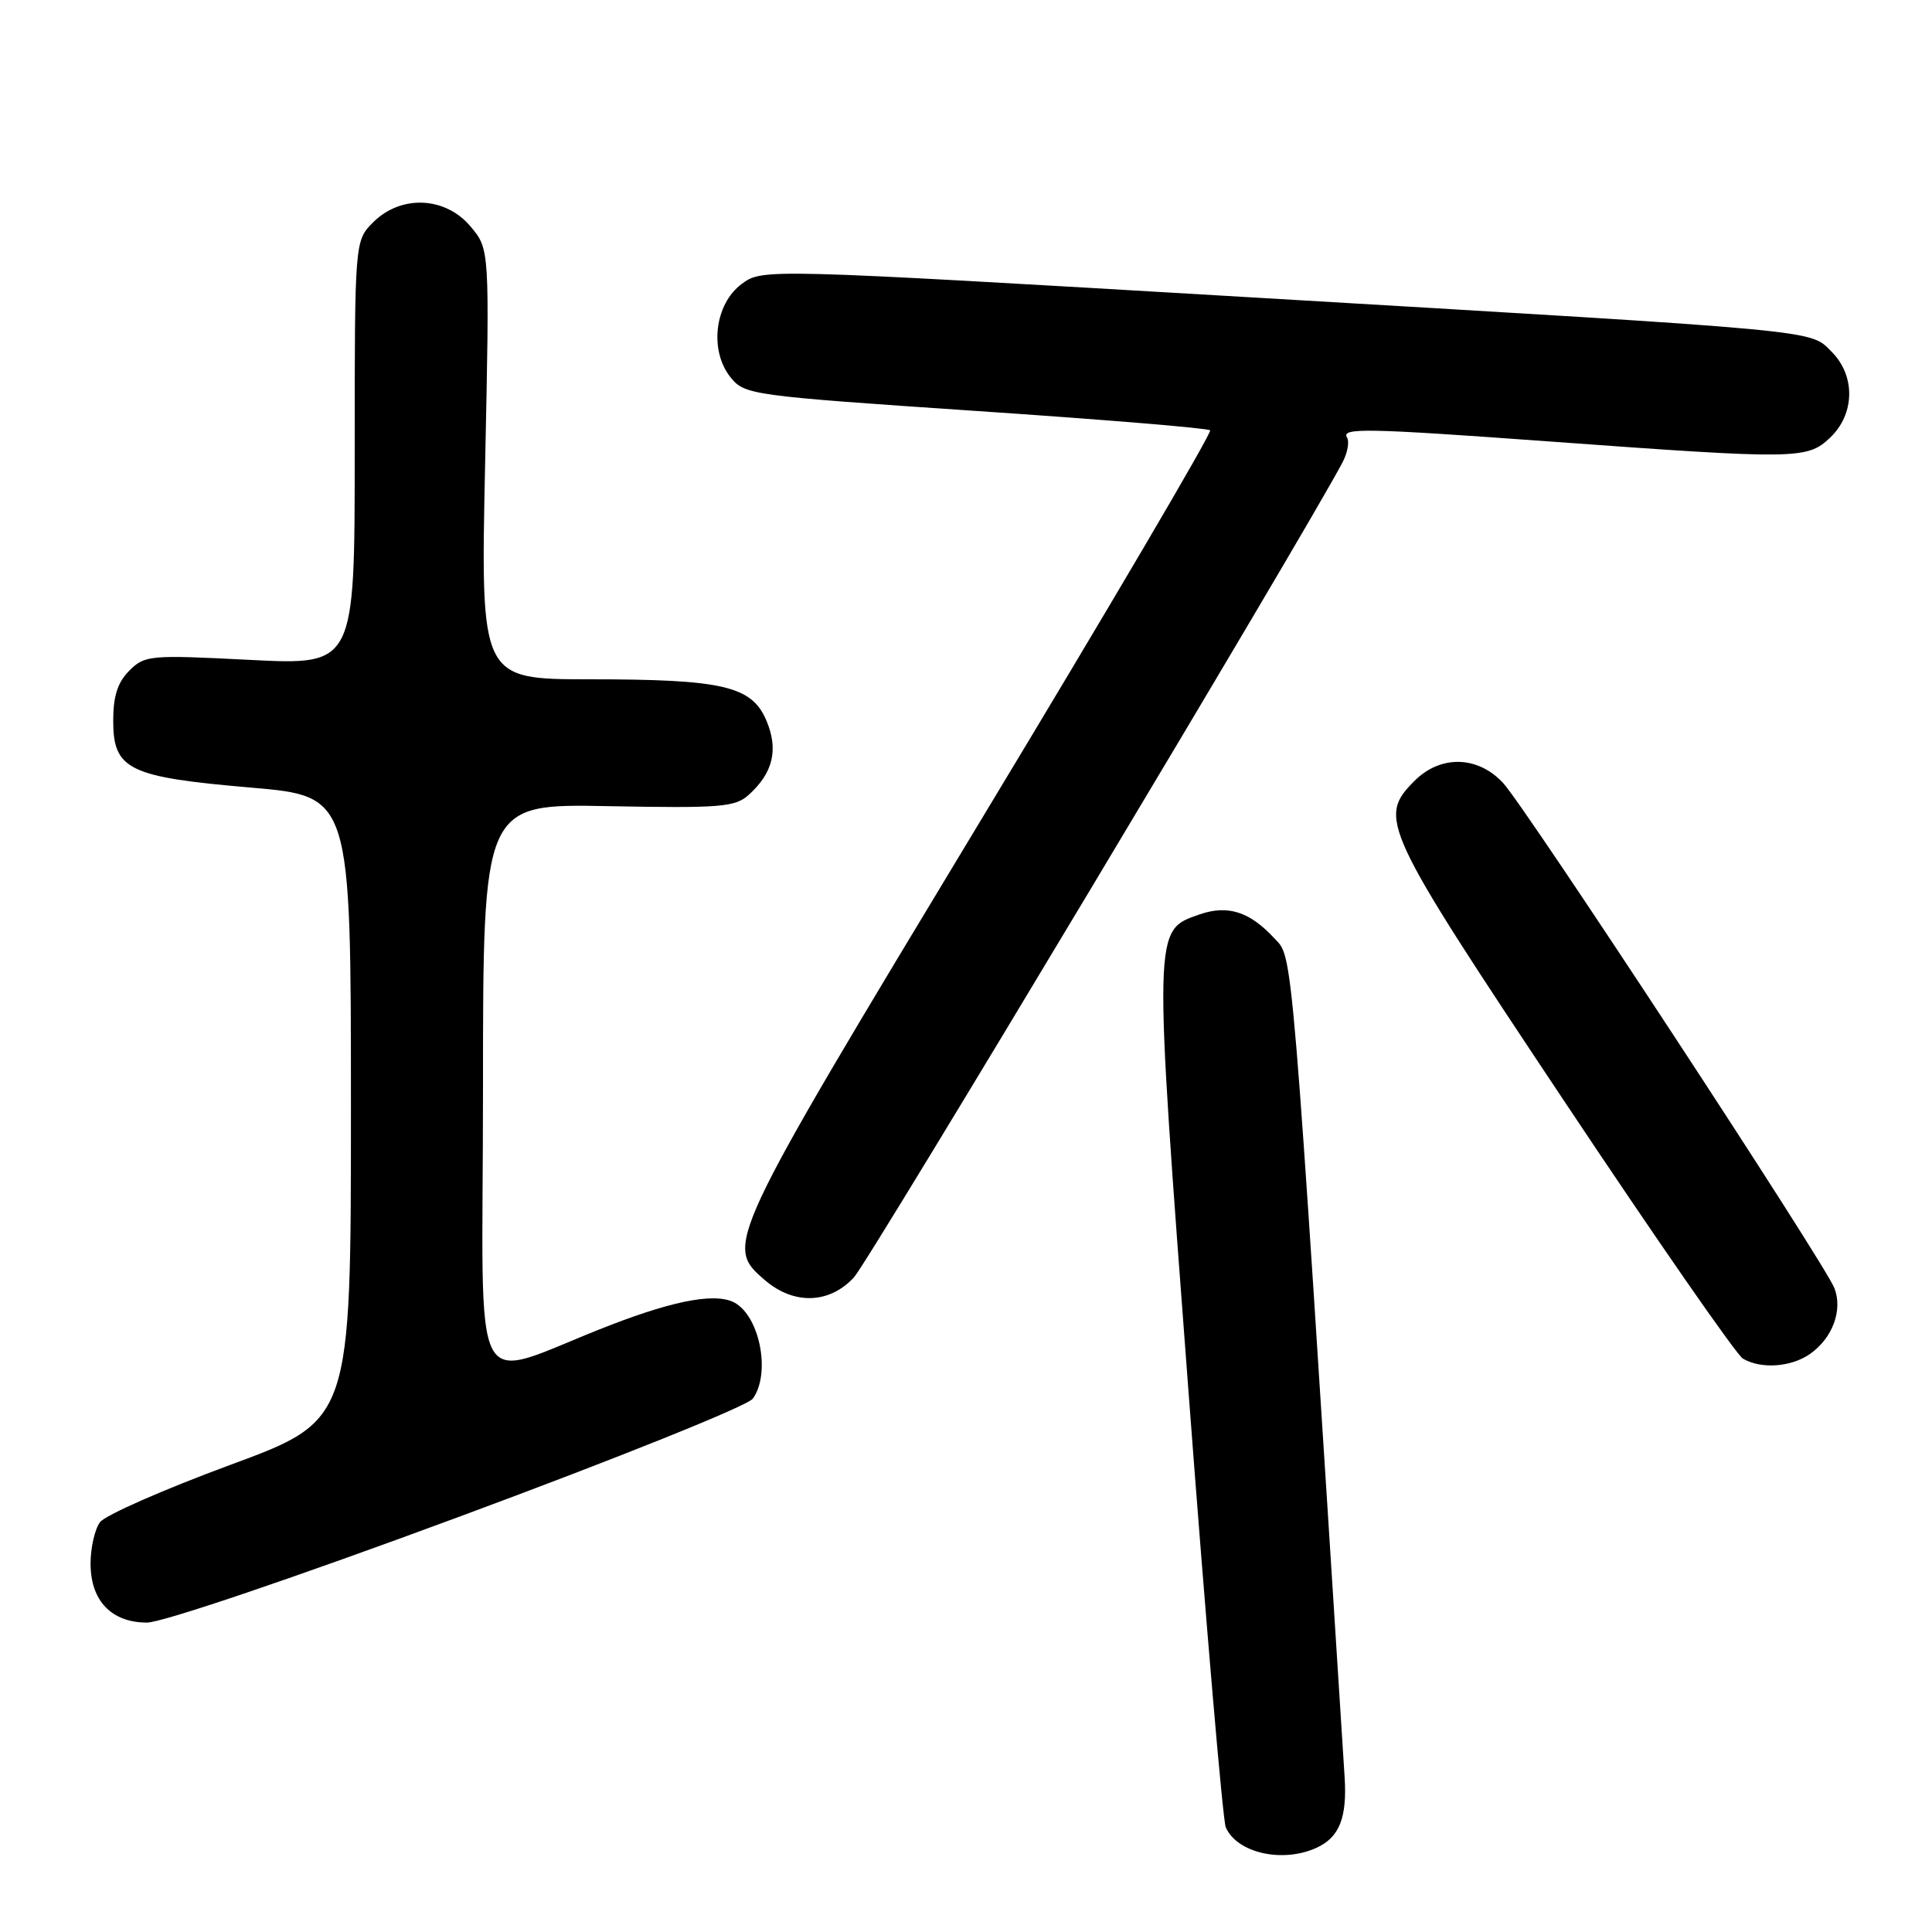 <?xml version="1.0" encoding="UTF-8" standalone="no"?>
<!DOCTYPE svg PUBLIC "-//W3C//DTD SVG 1.1//EN" "http://www.w3.org/Graphics/SVG/1.1/DTD/svg11.dtd" >
<svg xmlns="http://www.w3.org/2000/svg" xmlns:xlink="http://www.w3.org/1999/xlink" version="1.1" viewBox="0 0 256 256">
 <g >
 <path fill="currentColor"
d=" M 174.43 244.85 C 177.47 243.47 178.51 240.86 178.17 235.50 C 171.04 123.24 171.36 127.01 168.85 124.32 C 165.57 120.78 162.68 119.87 158.93 121.17 C 152.80 123.31 152.82 122.62 157.49 184.50 C 159.81 215.30 162.03 241.23 162.42 242.12 C 163.89 245.53 169.93 246.90 174.43 244.85 Z  M 60.73 201.02 C 81.86 193.20 99.05 186.29 99.75 185.33 C 102.06 182.17 100.82 174.91 97.60 172.77 C 95.28 171.21 89.82 172.13 80.84 175.60 C 61.74 182.96 64.00 187.18 64.00 144.21 C 64.00 106.50 64.00 106.50 80.59 106.82 C 95.50 107.10 97.40 106.95 99.21 105.32 C 102.43 102.42 103.17 99.35 101.57 95.52 C 99.64 90.90 95.85 90.01 78.09 90.01 C 63.68 90.00 63.68 90.00 64.28 61.51 C 64.88 33.01 64.88 33.01 62.35 30.01 C 59.01 26.03 53.13 25.78 49.45 29.45 C 47.00 31.91 47.00 31.91 47.00 60.02 C 47.00 88.14 47.00 88.14 33.13 87.44 C 19.83 86.76 19.18 86.82 17.13 88.87 C 15.59 90.41 15.00 92.24 15.00 95.48 C 15.00 101.98 17.02 102.97 33.25 104.36 C 46.50 105.50 46.50 105.50 46.50 146.86 C 46.50 188.21 46.50 188.21 30.50 194.11 C 21.70 197.36 13.94 200.77 13.25 201.70 C 12.56 202.62 12.00 205.10 12.00 207.19 C 12.00 212.11 14.77 215.00 19.48 215.00 C 21.49 215.00 38.94 209.09 60.73 201.02 Z  M 239.84 179.40 C 242.81 177.32 244.19 173.63 243.08 170.71 C 241.84 167.46 202.24 107.08 199.17 103.75 C 195.83 100.14 190.90 100.01 187.45 103.45 C 182.53 108.38 183.10 109.62 207.20 145.80 C 219.40 164.12 230.09 179.53 230.95 180.03 C 233.36 181.44 237.33 181.16 239.84 179.40 Z  M 113.16 169.25 C 115.16 167.07 173.16 70.31 177.91 61.23 C 178.56 59.98 178.82 58.52 178.49 57.98 C 177.67 56.66 181.03 56.73 205.49 58.51 C 238.01 60.88 239.45 60.86 242.45 58.04 C 245.79 54.91 245.90 49.81 242.70 46.61 C 239.76 43.67 242.30 43.91 164.76 39.34 C 101.03 35.59 101.03 35.59 98.26 37.64 C 94.68 40.31 93.96 46.49 96.82 50.02 C 98.68 52.32 99.55 52.44 129.28 54.45 C 146.09 55.58 160.07 56.73 160.35 57.02 C 160.63 57.30 146.87 80.70 129.77 109.01 C 96.04 164.90 95.98 165.01 101.36 169.63 C 105.20 172.93 109.91 172.78 113.16 169.25 Z "/>
</g>
</svg>